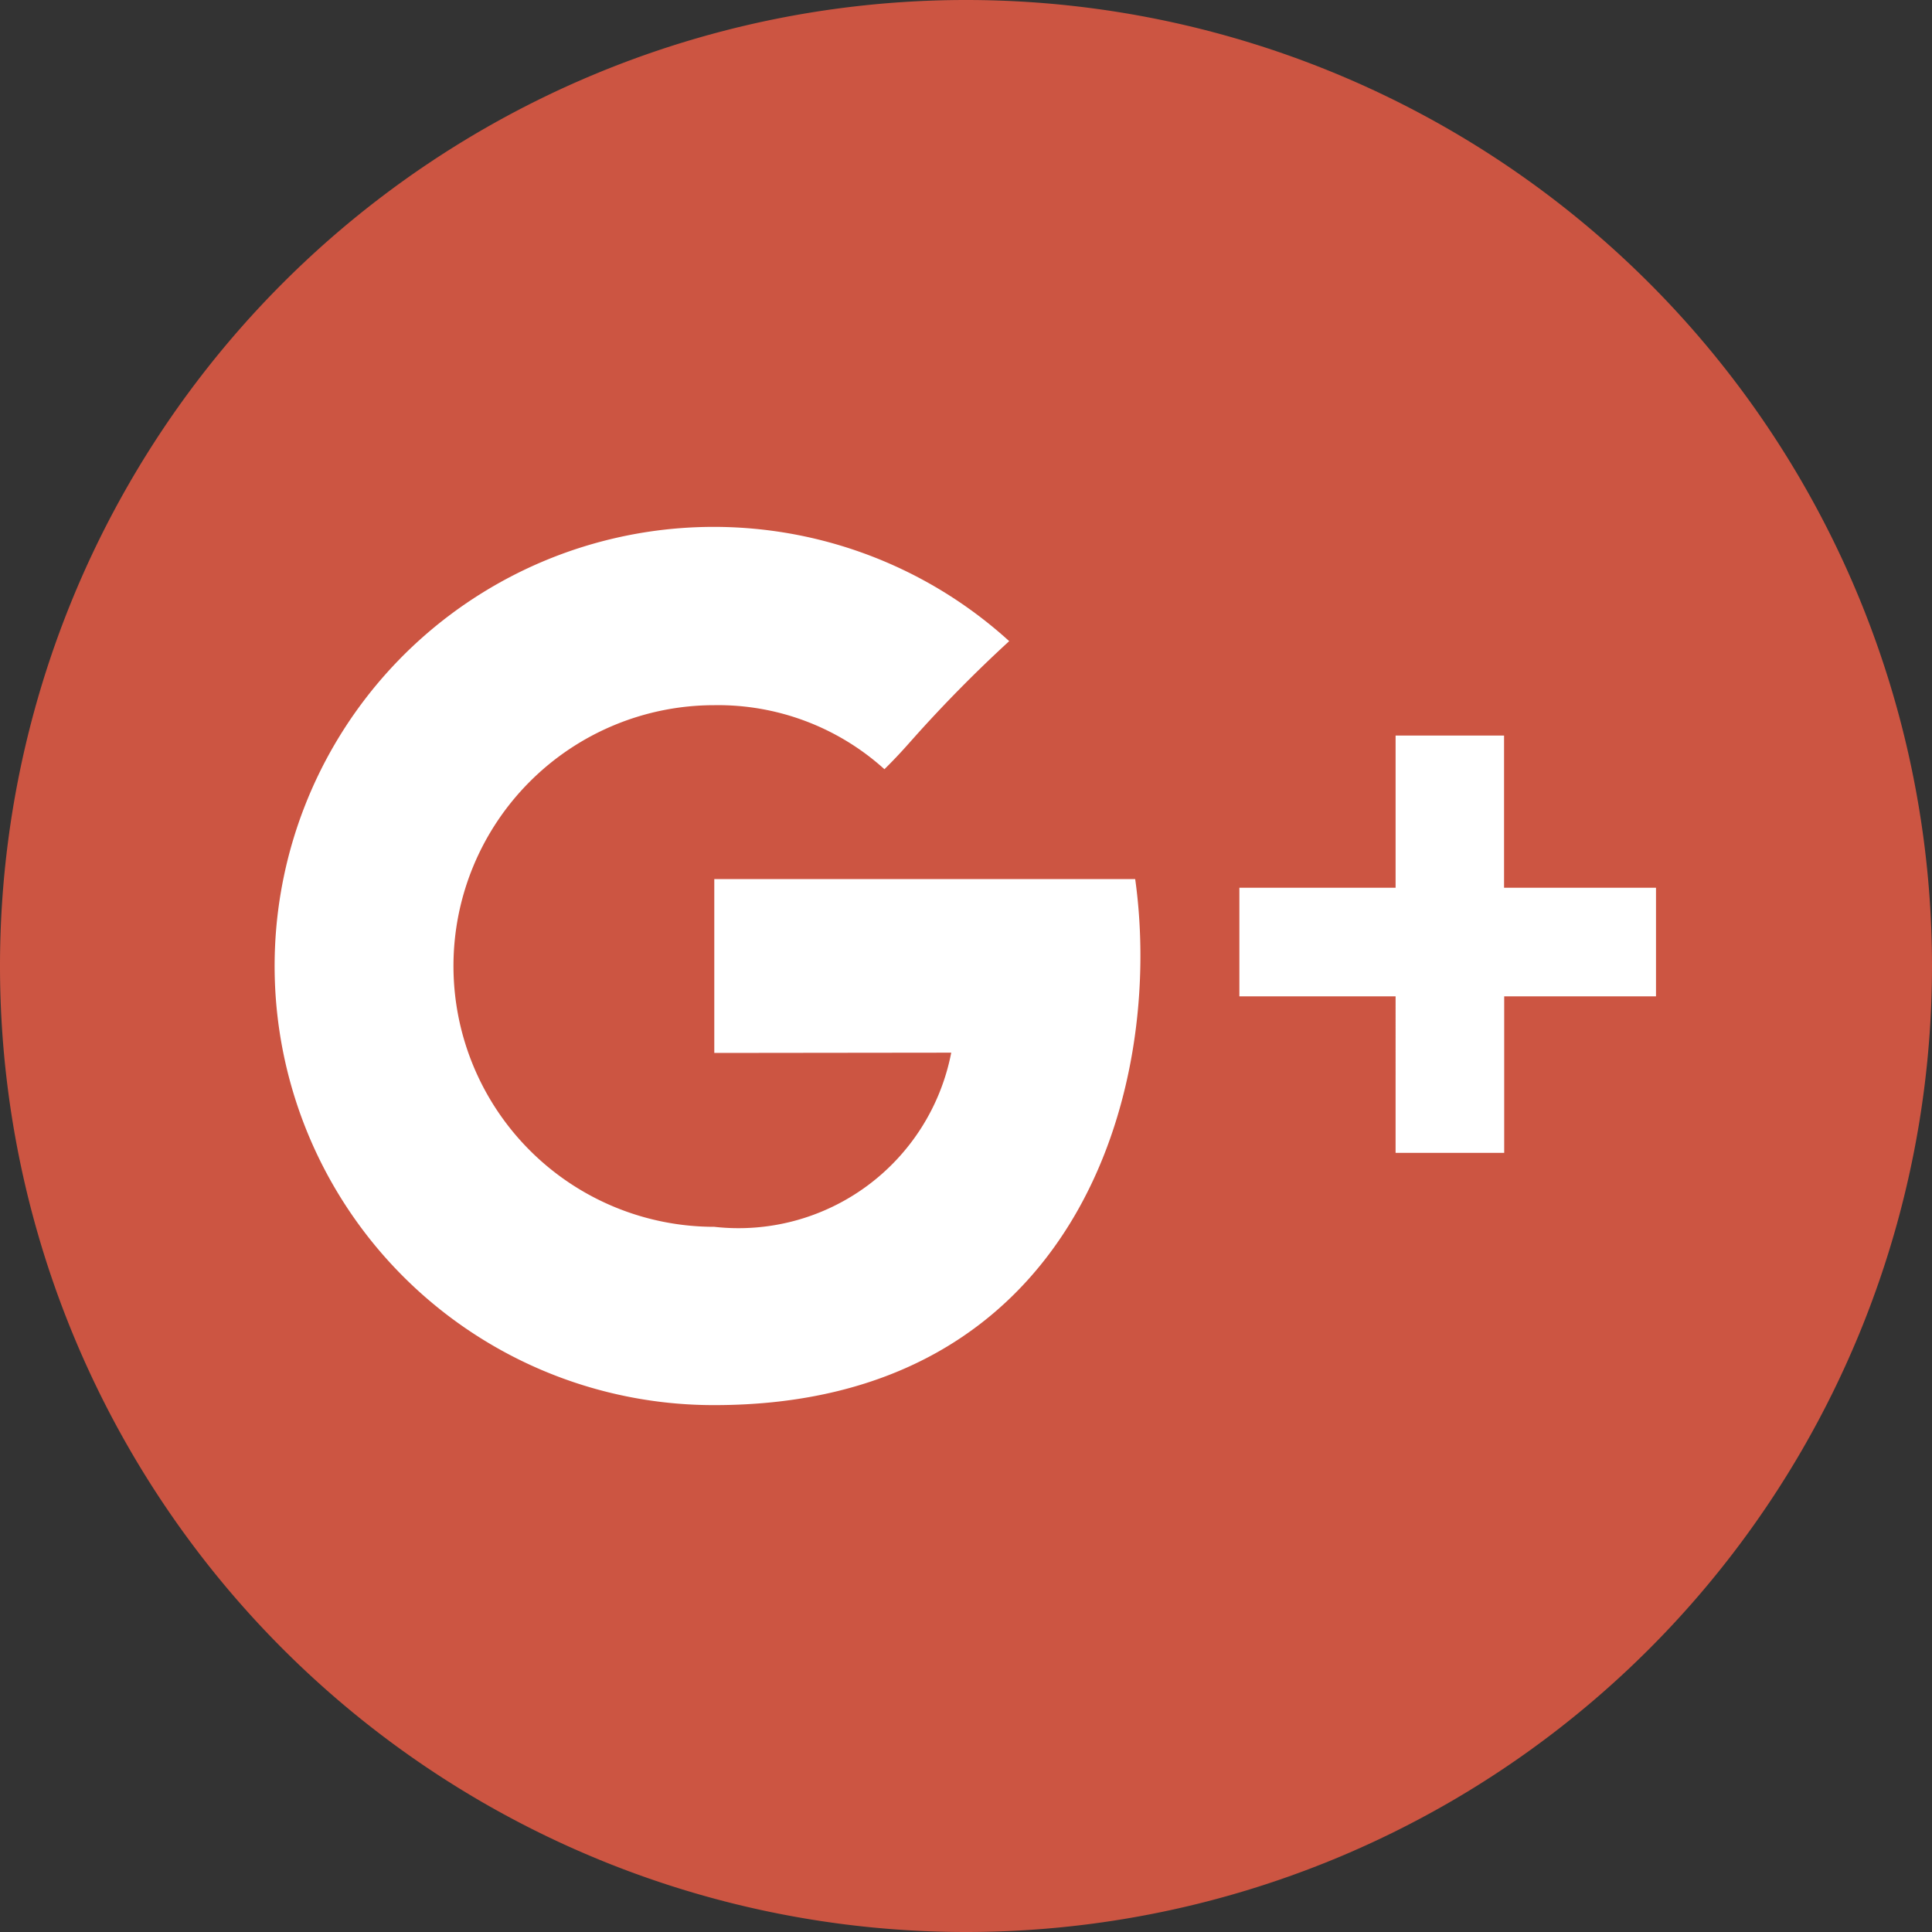 <svg data-tags="google,google plus,brand" xmlns="http://www.w3.org/2000/svg" viewBox="0 0 14 14"><rect x="0" y="0" width="14" height="14" fill="#333333" stroke="none"/><path d="M7 14a7 7 0 01-7-7 7 7 0 017-7 7 7 0 017 7 7 7 0 01-7 7z" fill="#cc5542"/><path d="M5.176 7.63V6.37h3.05c.213 1.525-.428 3.812-3.05 3.812a3.182 3.182 0 112.137-5.536 9.862 9.862 0 00-.696.706c-.062.07-.118.133-.208.222a1.798 1.798 0 00-1.233-.464 1.89 1.89 0 000 3.78 1.57 1.57 0 001.717-1.262l-1.717.002zm5.723-2.3v1.103H12v.787h-1.1v1.134h-.787V7.22H8.981v-.787h1.132V5.33z" fill="#fff"/></svg>